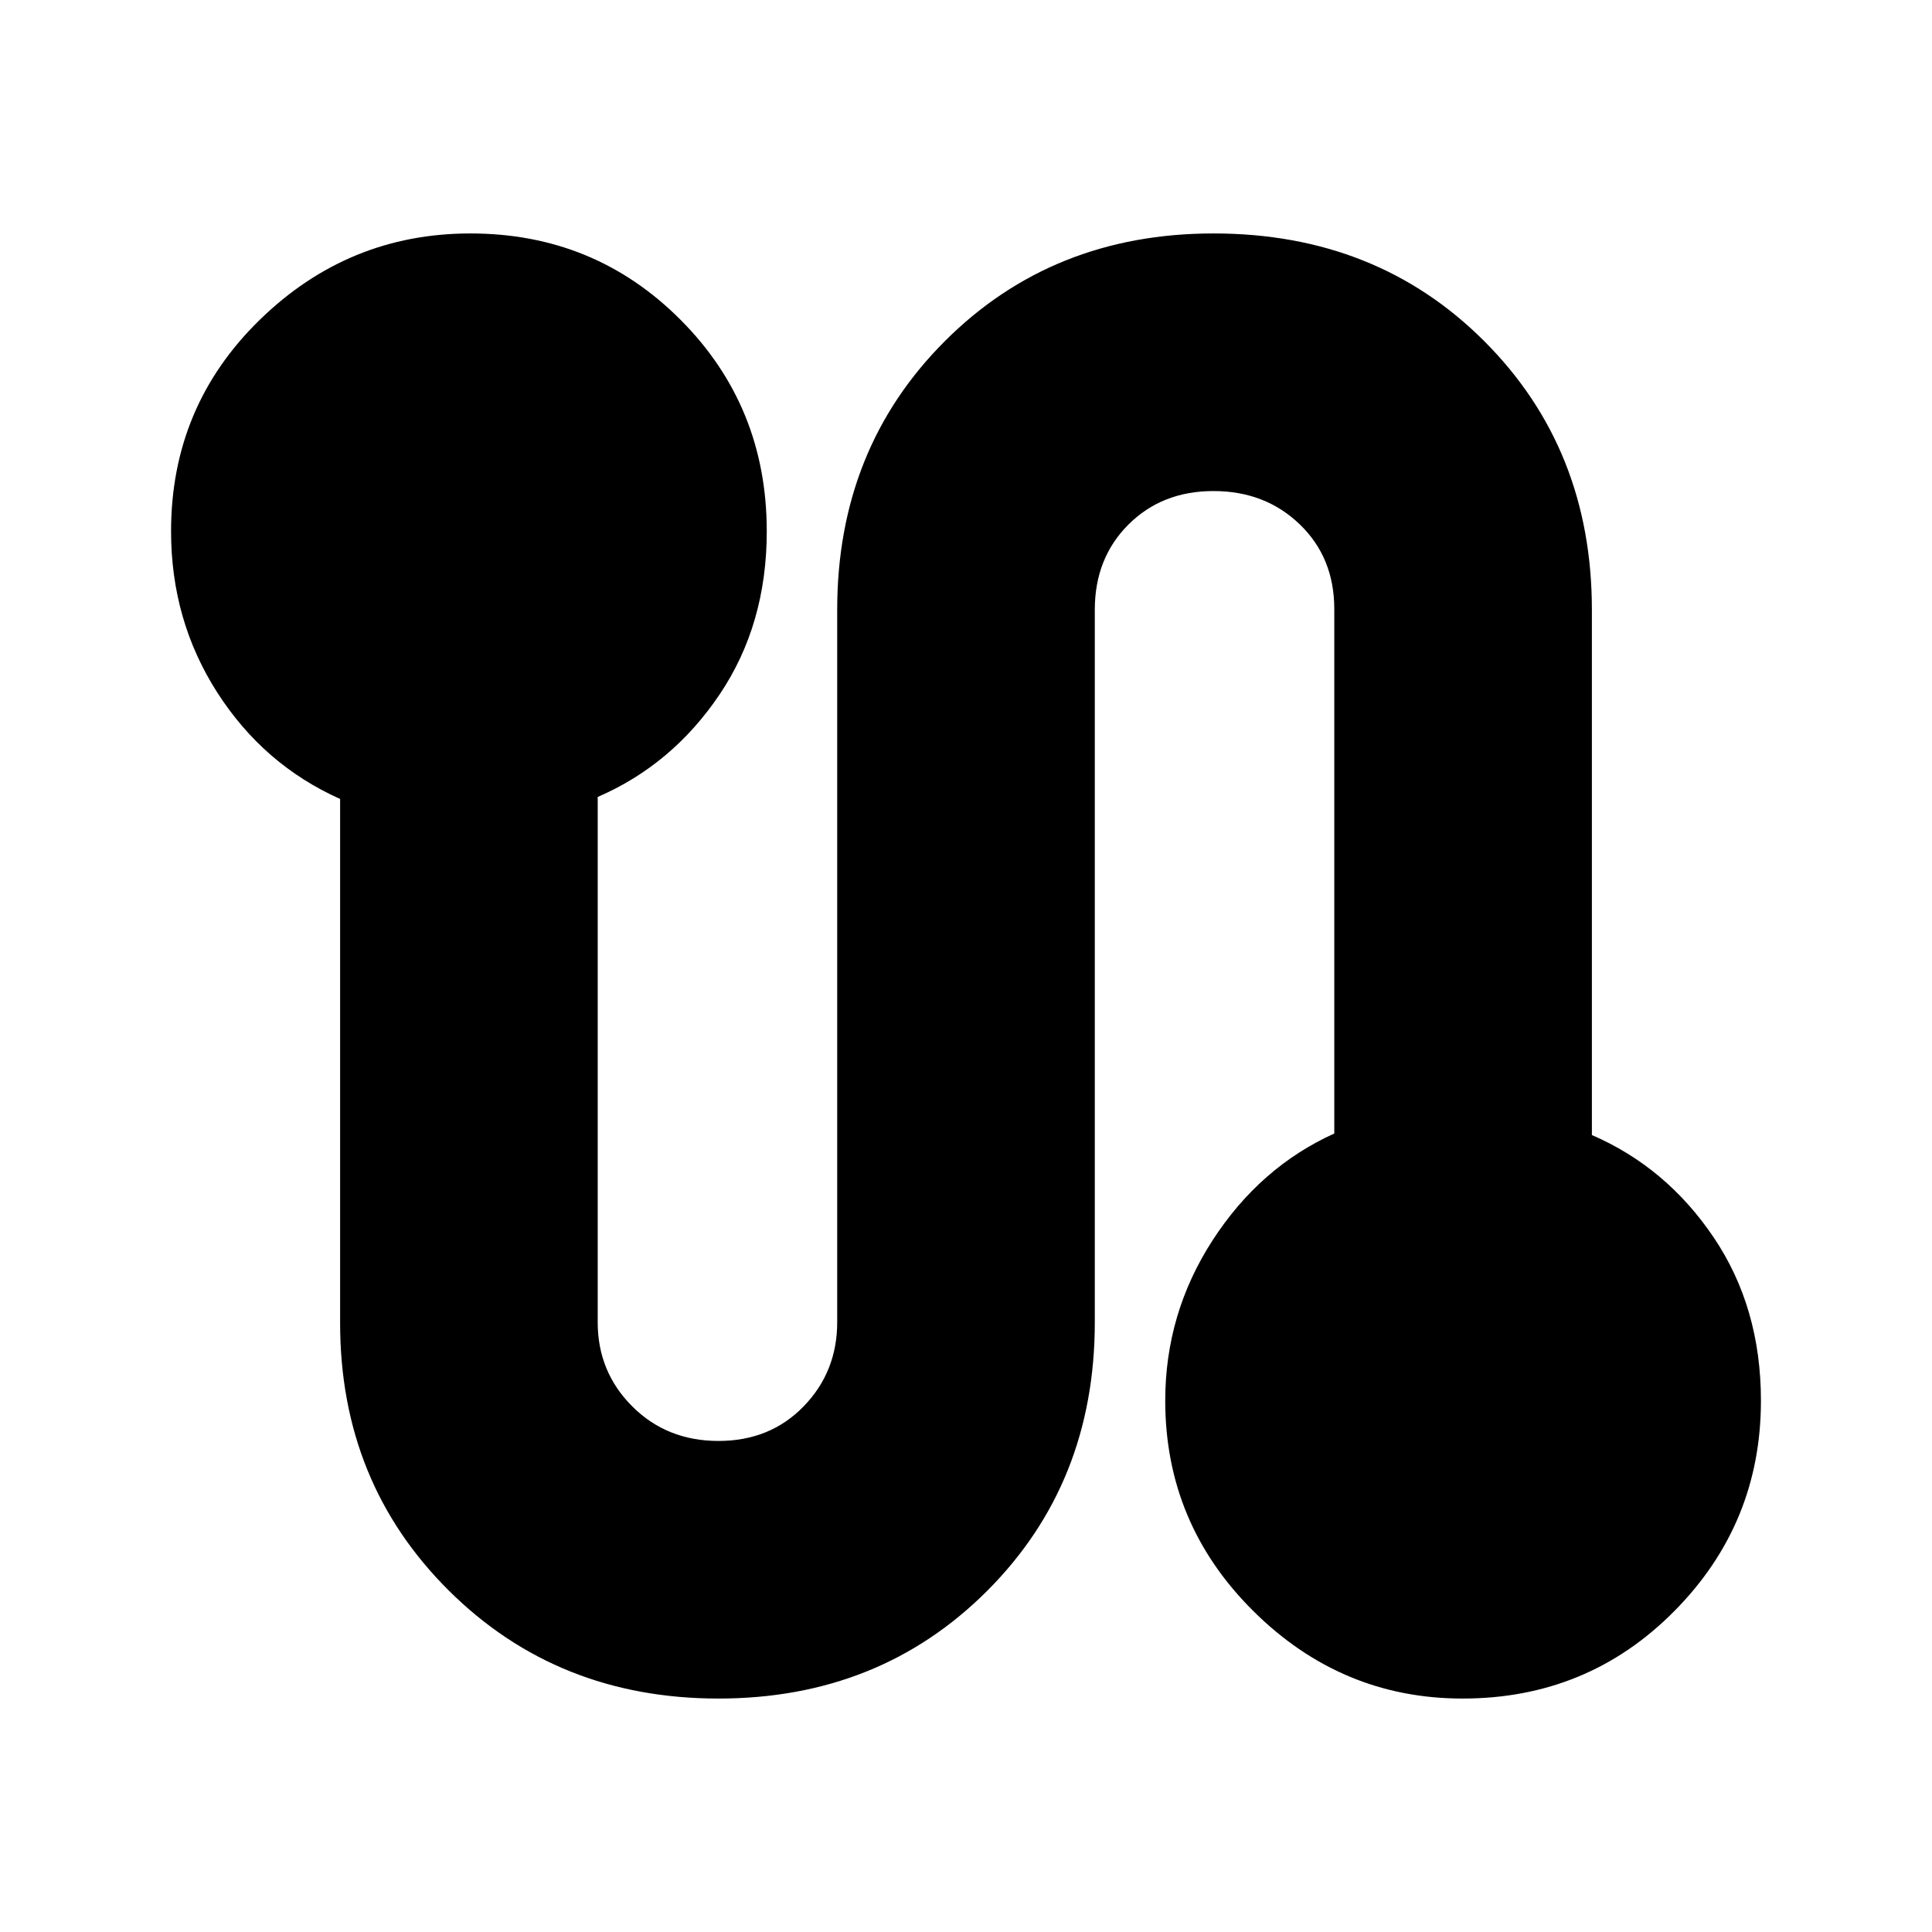 <svg xmlns="http://www.w3.org/2000/svg" height="20" viewBox="0 -960 960 960" width="20"><path d="M357-116q-80 0-134-53.67-54-53.68-54-132.9V-563q-38-17-61-52.83T85-696q0-62.08 44.03-105.04Q173.05-844 233.74-844q61.68 0 104.47 42.96T381-696q0 46.34-23.5 81.17T297-564v261.06q0 24.61 17.18 41.78Q331.36-244 357-244t42.32-17.18Q416-278.36 416-303v-354q0-80 53.5-133.5T603-844q81 0 134.5 53.5T791-657v261q37 16 60.5 50.83T875-264q0 61.08-43.03 104.54Q788.95-116 726.76-116q-60.18 0-103.97-43.46T579-264q0-43.32 23.5-79.66Q626-380 663-396.77v-260.6q0-25.57-17.18-42.1T603-716q-25.64 0-42.32 16.68T544-657v354q0 80-53.5 133.5T357-116Z"/></svg>